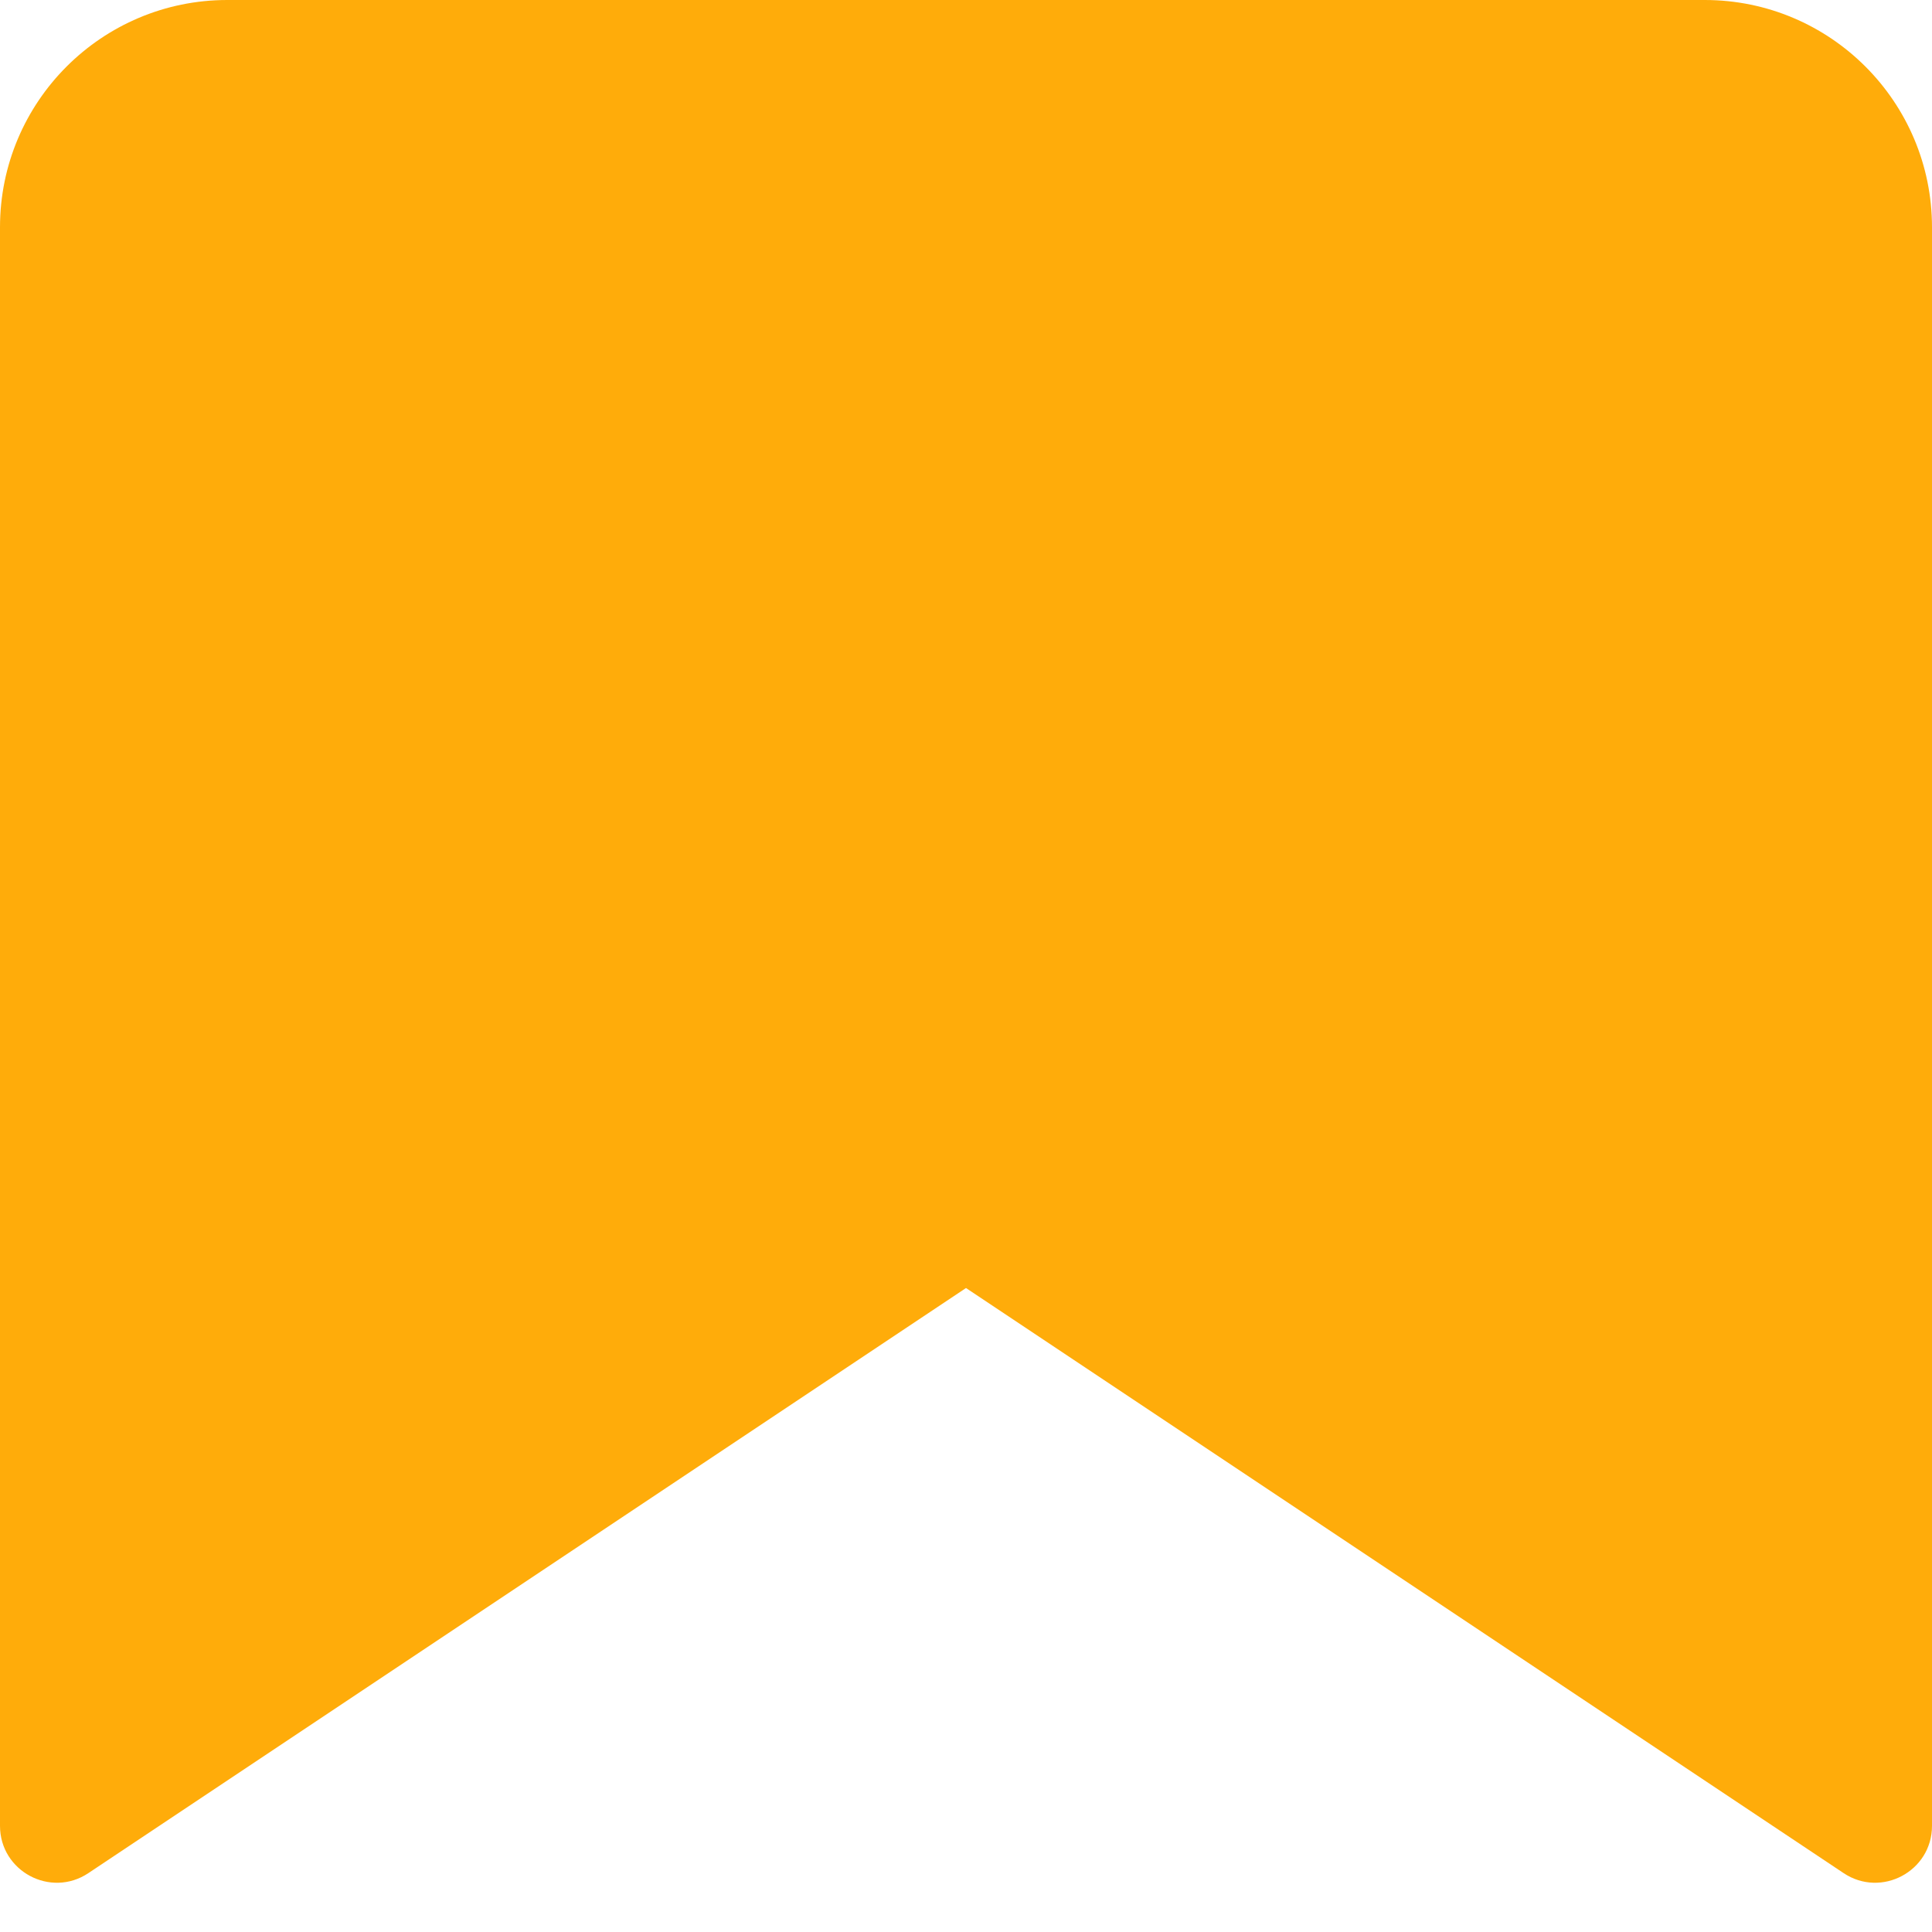 <svg width="34" height="34" viewBox="0 0 34 34" fill="none" xmlns="http://www.w3.org/2000/svg">
<path d="M0 32.132V4C0 1.791 1.791 0 4 0H30C32.209 0 34 1.791 34 4V32.132C34 32.93 33.11 33.407 32.445 32.964L17 22.667L1.555 32.964C0.89 33.407 0 32.93 0 32.132Z" fill="#FFAC0A"/>
</svg>
